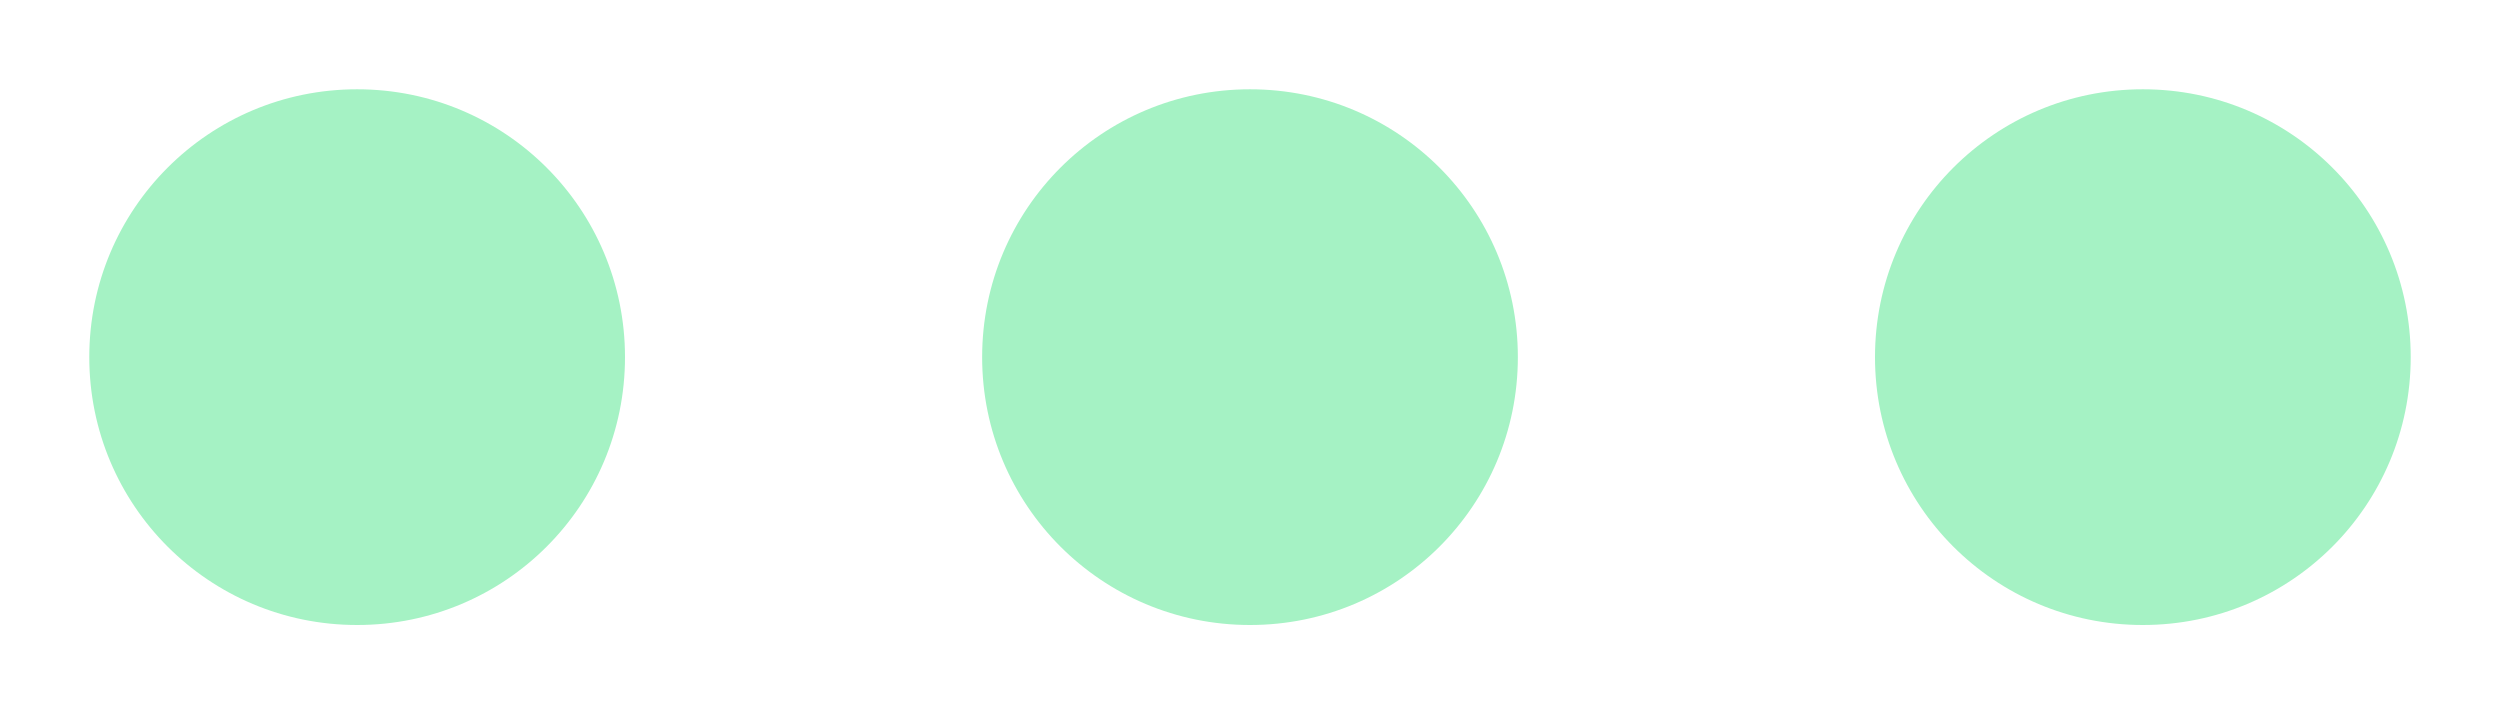 <svg width="14" height="4" viewBox="0 0 14 4" fill="none" xmlns="http://www.w3.org/2000/svg">
<path d="M2 0.5C1.17 0.5 0.5 1.17 0.5 2C0.5 2.83 1.17 3.5 2 3.5C2.83 3.5 3.5 2.83 3.5 2C3.5 1.17 2.83 0.5 2 0.5ZM12 0.5C11.17 0.5 10.5 1.17 10.5 2C10.5 2.83 11.17 3.5 12 3.5C12.83 3.5 13.5 2.83 13.5 2C13.5 1.17 12.83 0.5 12 0.5ZM7 0.5C6.17 0.5 5.5 1.17 5.5 2C5.5 2.83 6.17 3.5 7 3.5C7.83 3.5 8.5 2.83 8.5 2C8.5 1.17 7.83 0.5 7 0.5Z" fill="#A5F2C4"/>
</svg>

